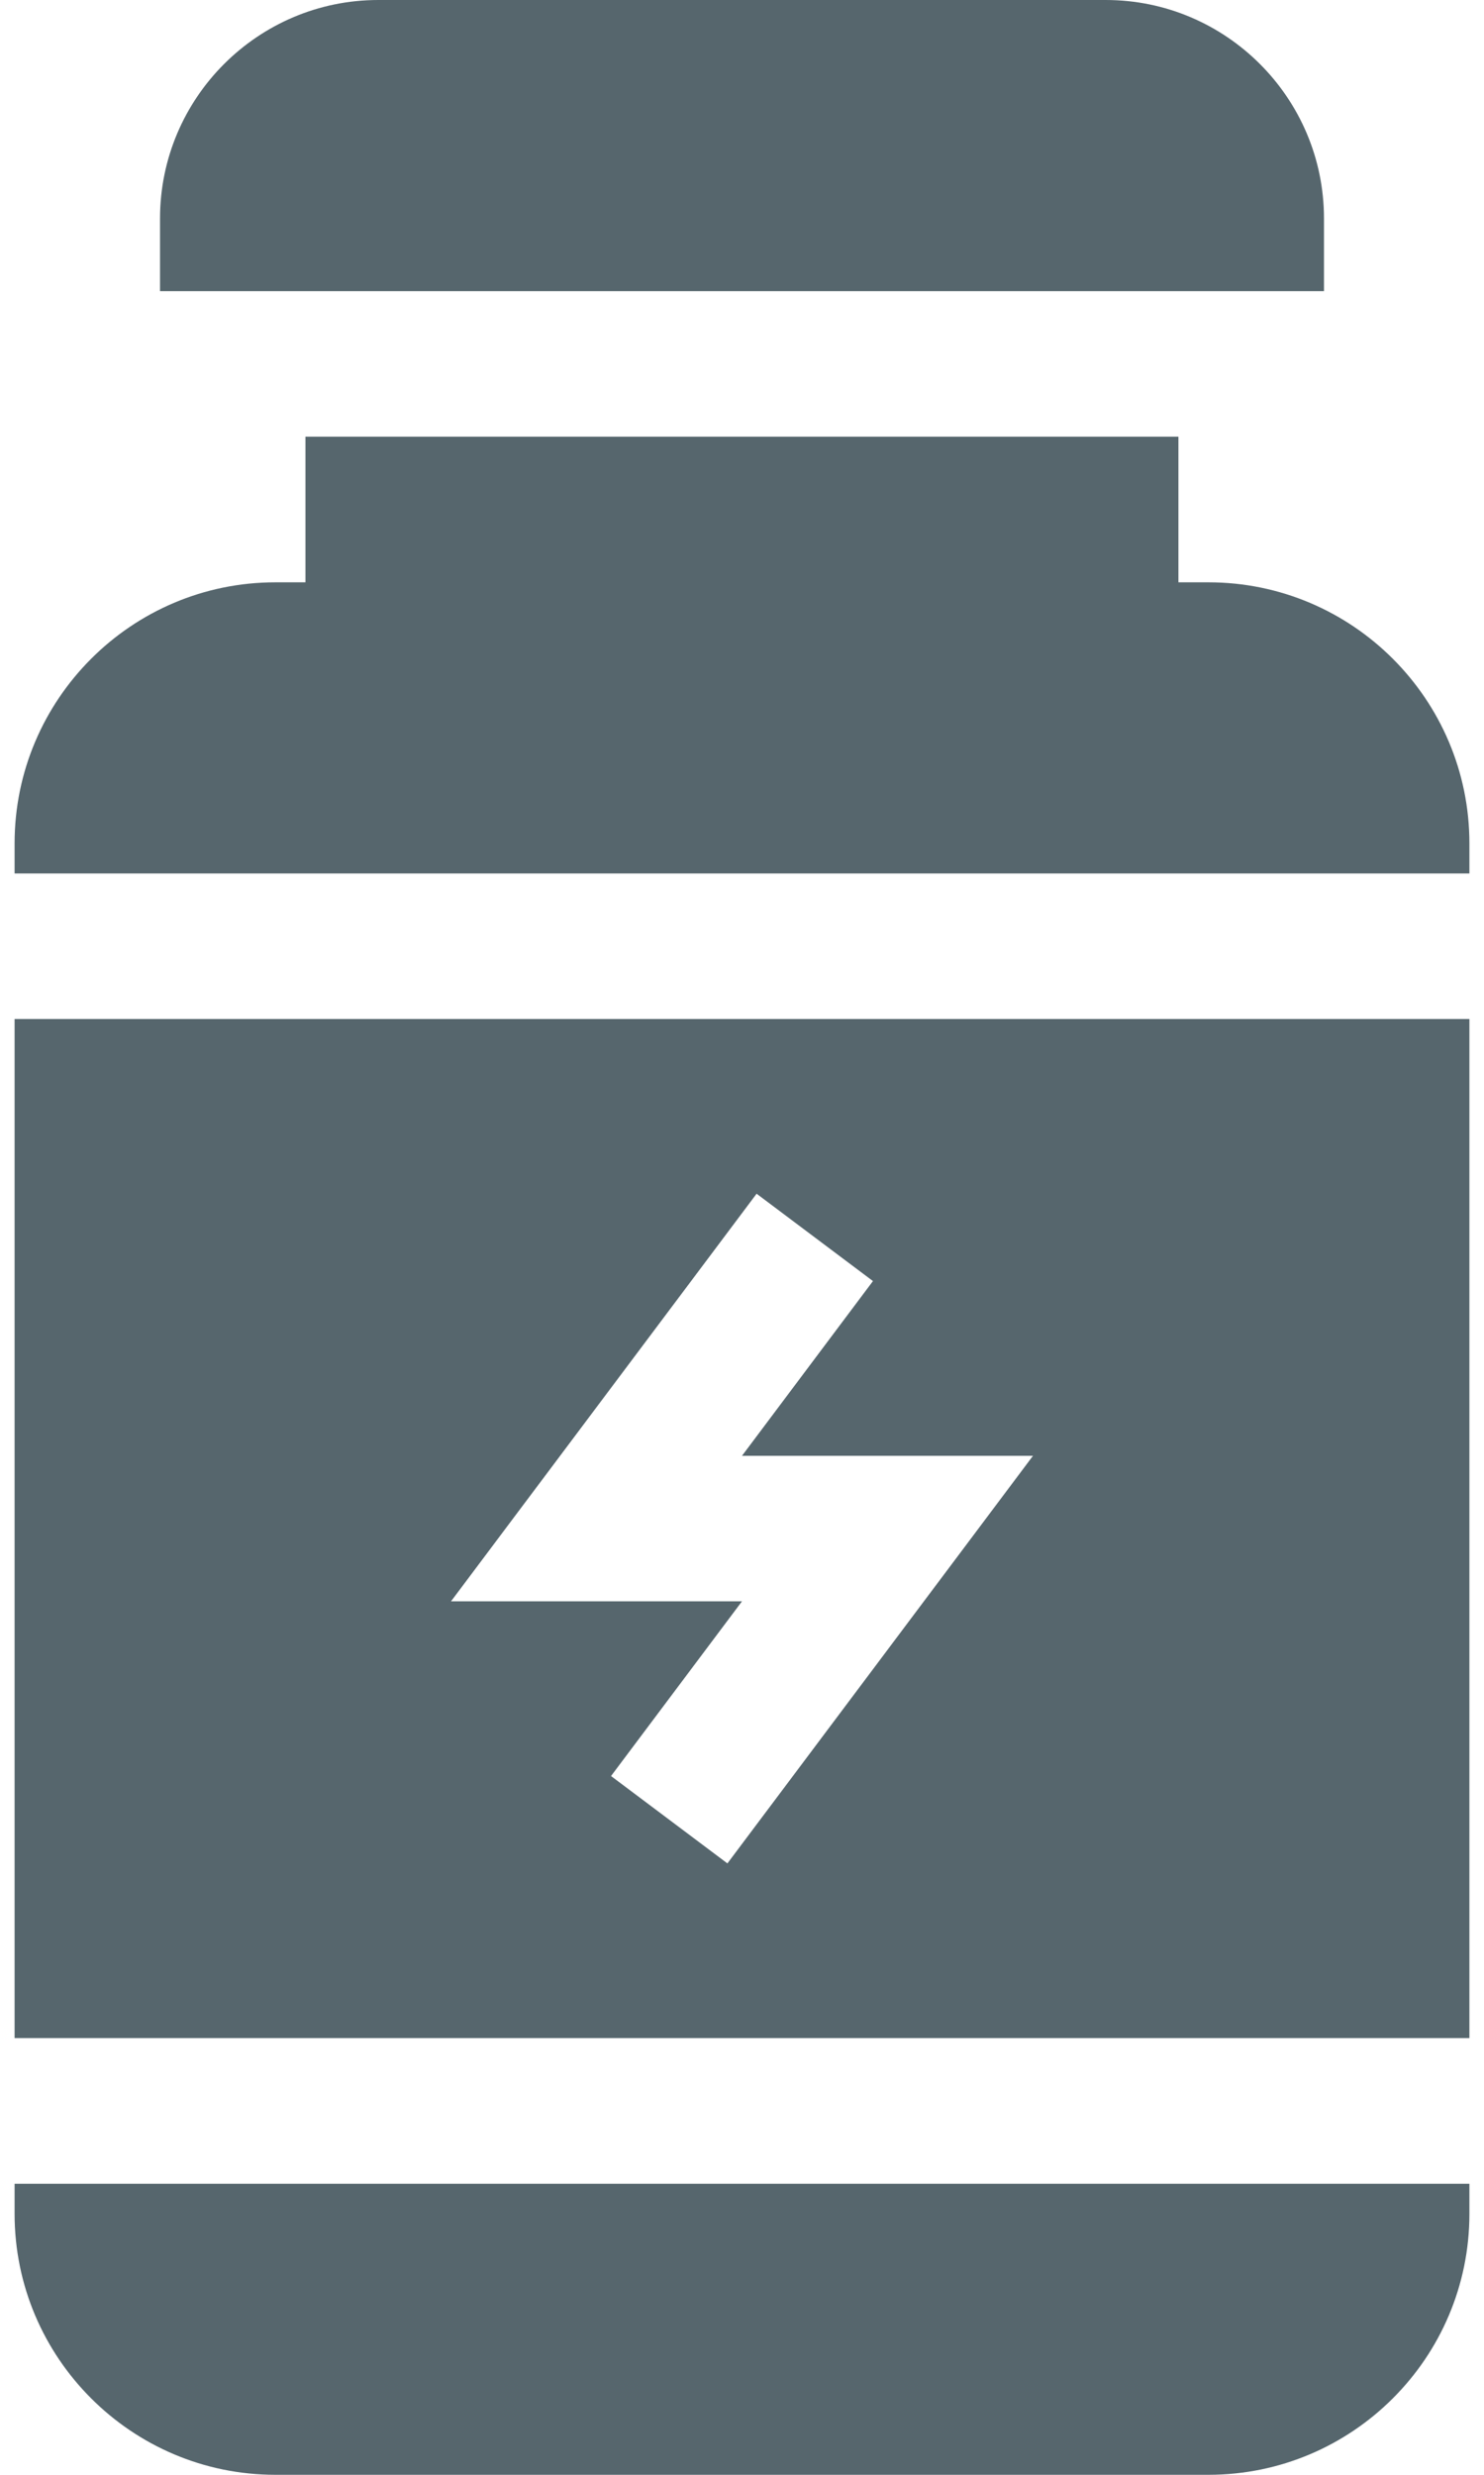 <svg width="12" height="20" viewBox="0 0 12 20" fill="none" xmlns="http://www.w3.org/2000/svg">
<path d="M10.706 1.765C10.706 0.792 9.914 0 8.941 0H3.059C2.086 0 1.294 0.792 1.294 1.765V2.353H10.706V1.765Z" fill="#56666D"/>
<path d="M0.118 16.471H11.882V8.235H0.118V16.471ZM6.118 9.647L7.059 10.353L6 11.765H8.353L5.882 15.059L4.941 14.353L6 12.941H3.647L6.118 9.647Z" fill="#56666D"/>
<path d="M9.772 4.706H9.529V3.529H2.47V4.706H2.227C1.064 4.706 0.118 5.652 0.118 6.816V7.059H11.882V6.816C11.882 5.652 10.936 4.706 9.772 4.706Z" fill="#56666D"/>
<path d="M0.118 17.891C0.118 19.054 1.064 20 2.227 20H9.772C10.936 20 11.882 19.054 11.882 17.891V17.648H0.118V17.891Z" fill="#56666D"/>
</svg>

